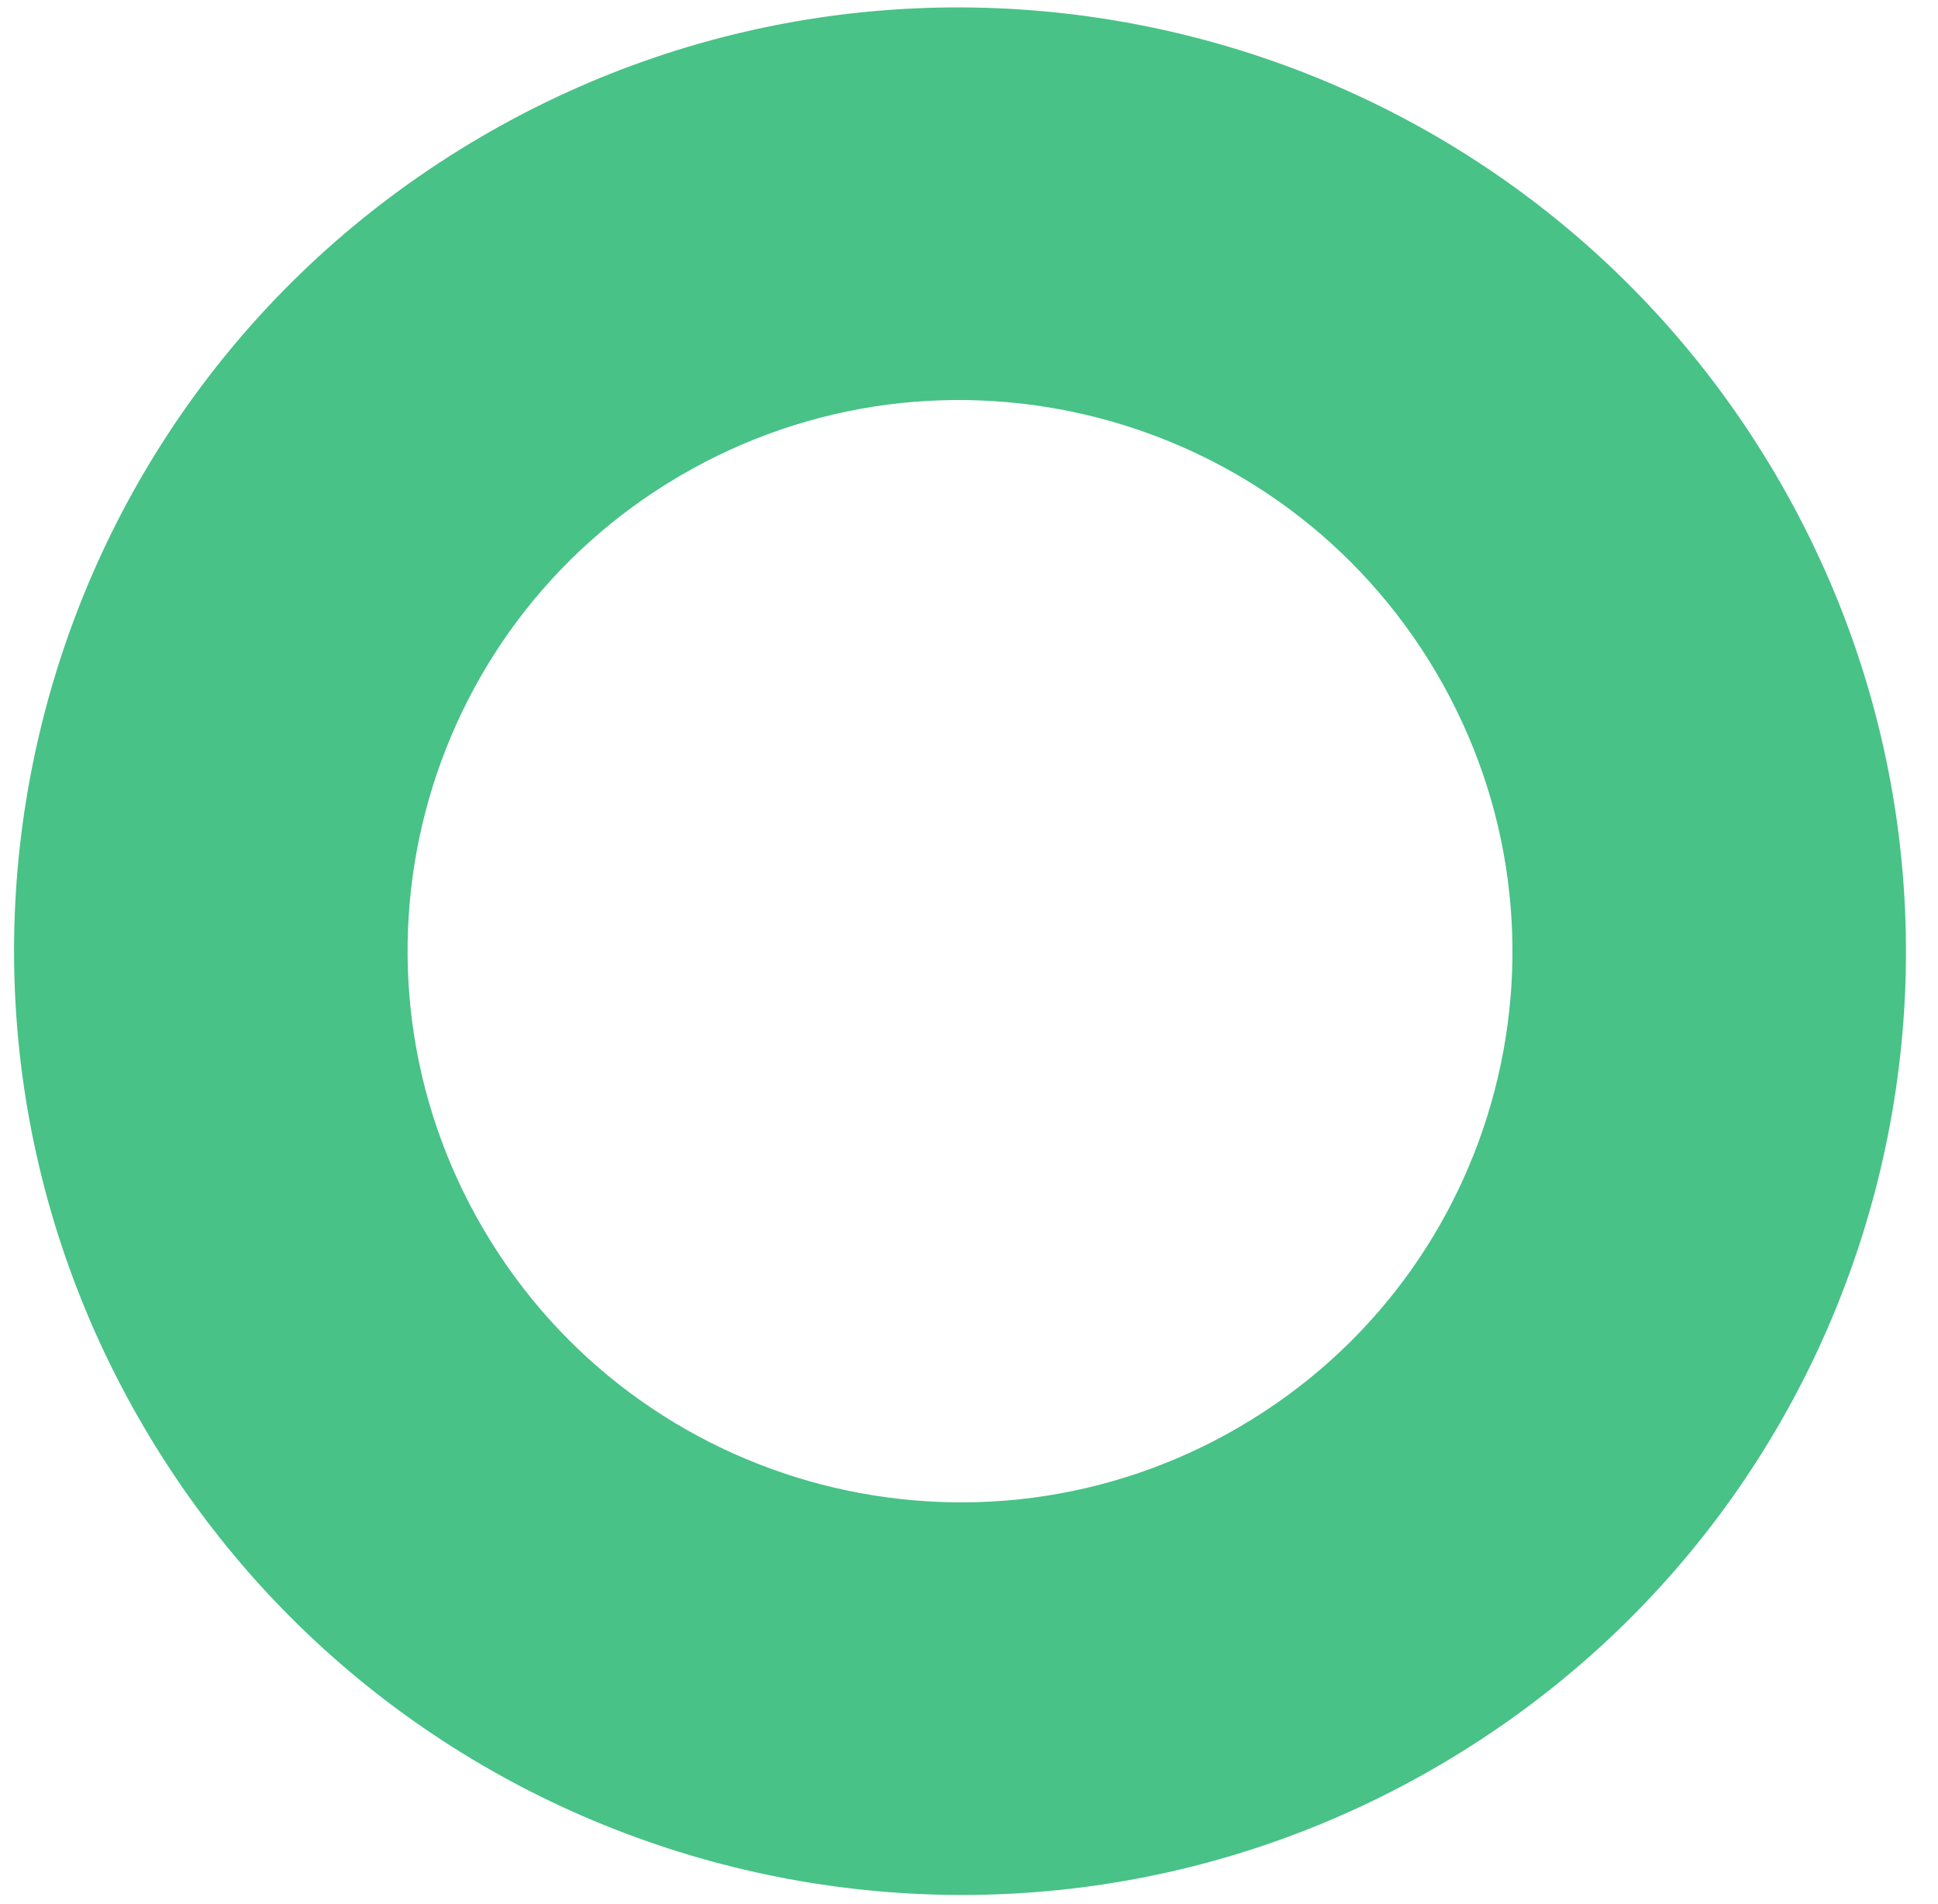 <svg width="57" height="56" viewBox="0 0 57 56" fill="none" xmlns="http://www.w3.org/2000/svg">
<path fill-rule="evenodd" clip-rule="evenodd" d="M42.331 51.919C55.577 44.17 60.003 27.168 52.218 13.944C44.433 0.72 27.385 -3.718 14.14 4.03C0.895 11.779 -3.531 28.781 4.253 42.005C12.038 55.229 29.086 59.668 42.331 51.919ZM36.468 41.958C28.733 46.484 18.776 43.892 14.23 36.169C9.684 28.446 12.269 18.517 20.004 13.991C27.739 9.466 37.695 12.058 42.242 19.781C46.788 27.504 44.203 37.433 36.468 41.958Z" fill="#48C287"/>
</svg>
